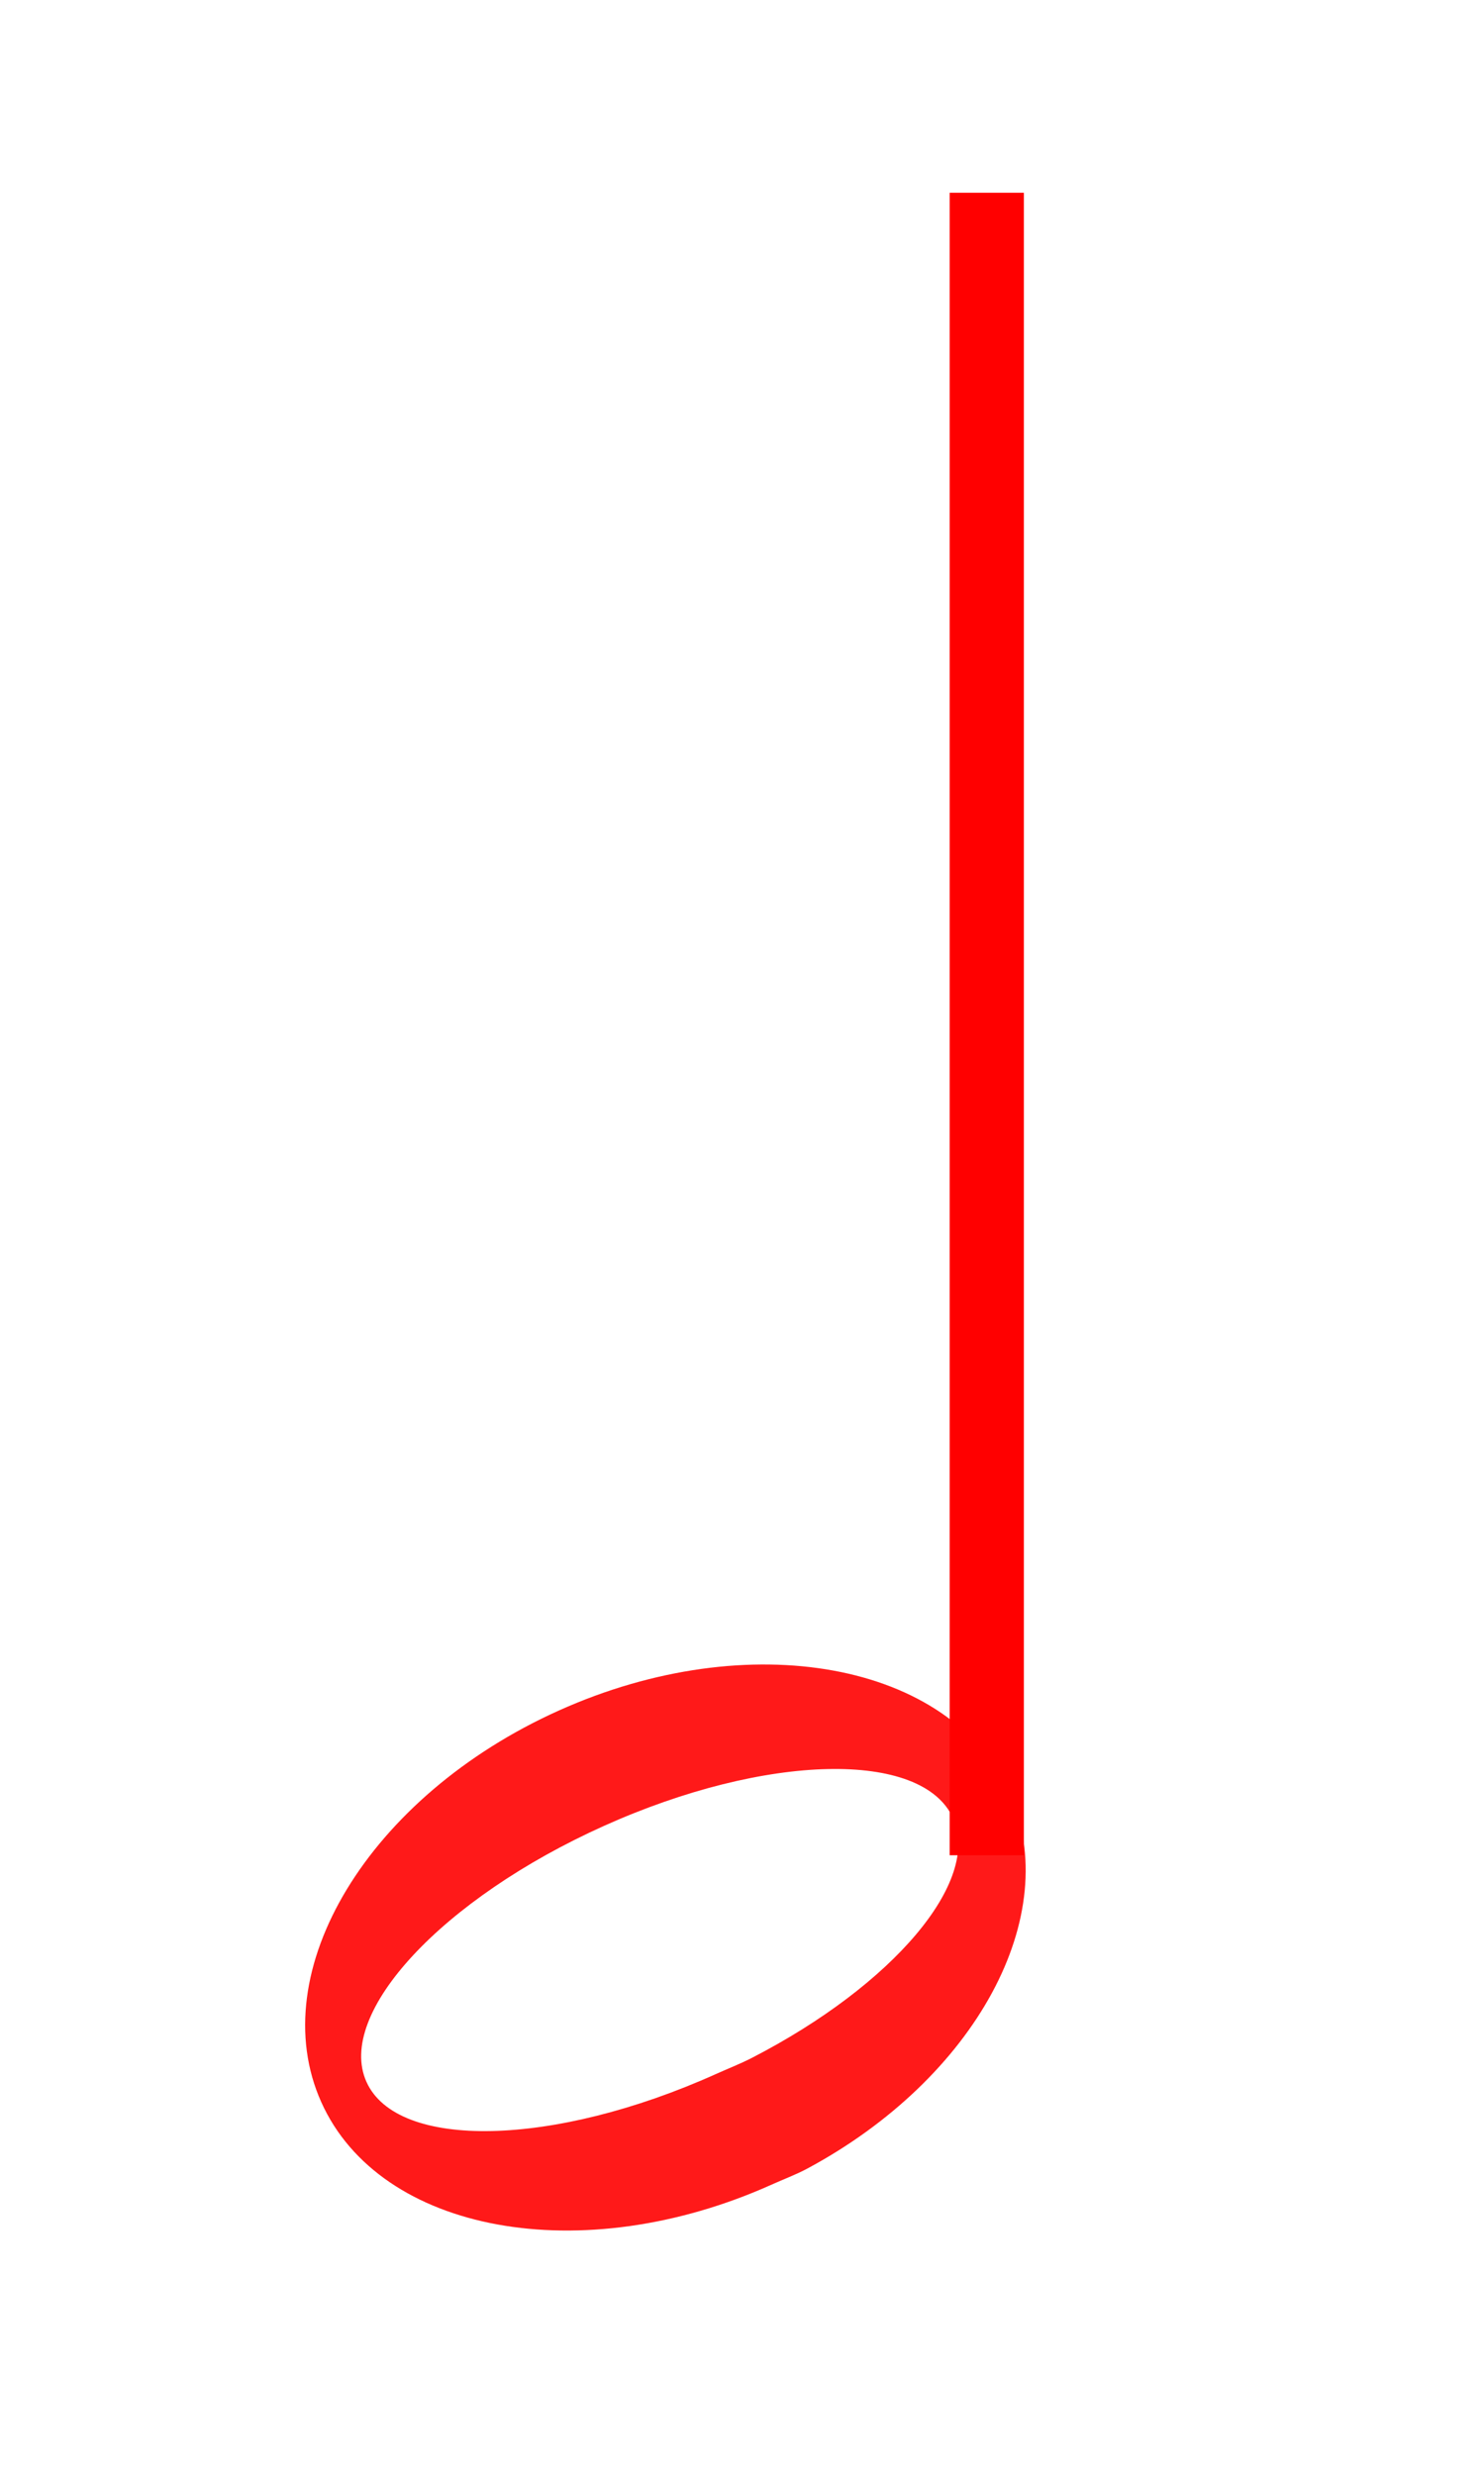 <svg width="30" height="50" xmlns="http://www.w3.org/2000/svg" version="1.0">

 <g>
  <title>Layer 1</title>
  <path id="svg_2" stroke-dashoffset="0" stroke-miterlimit="4" stroke-width="0.2" fill-rule="evenodd" fill="#ff0000" opacity="0.9" d="m16.315,43.816c3.396,-1.82 5.205,-5.115 4.092,-7.593c-1.187,-2.644 -5.267,-3.39 -9.107,-1.665c-3.84,1.724 -5.992,5.269 -4.805,7.913c1.187,2.644 5.267,3.39 9.107,1.665c0.24,-0.108 0.486,-0.199 0.713,-0.32zm-1.11,-2.242c-0.241,0.124 -0.485,0.218 -0.741,0.333c-3.273,1.47 -6.434,1.539 -7.056,0.154c-0.622,-1.385 1.53,-3.702 4.803,-5.172c3.273,-1.47 6.434,-1.539 7.056,-0.154c0.573,1.277 -1.215,3.372 -4.062,4.839z"/>
  <path id="svg_3" stroke-miterlimit="4" stroke-width="1.5" stroke="#ff0000" fill-rule="evenodd" fill="#ff0000" d="m19.948,37.483l0,-33.588"/>
 </g>
</svg>